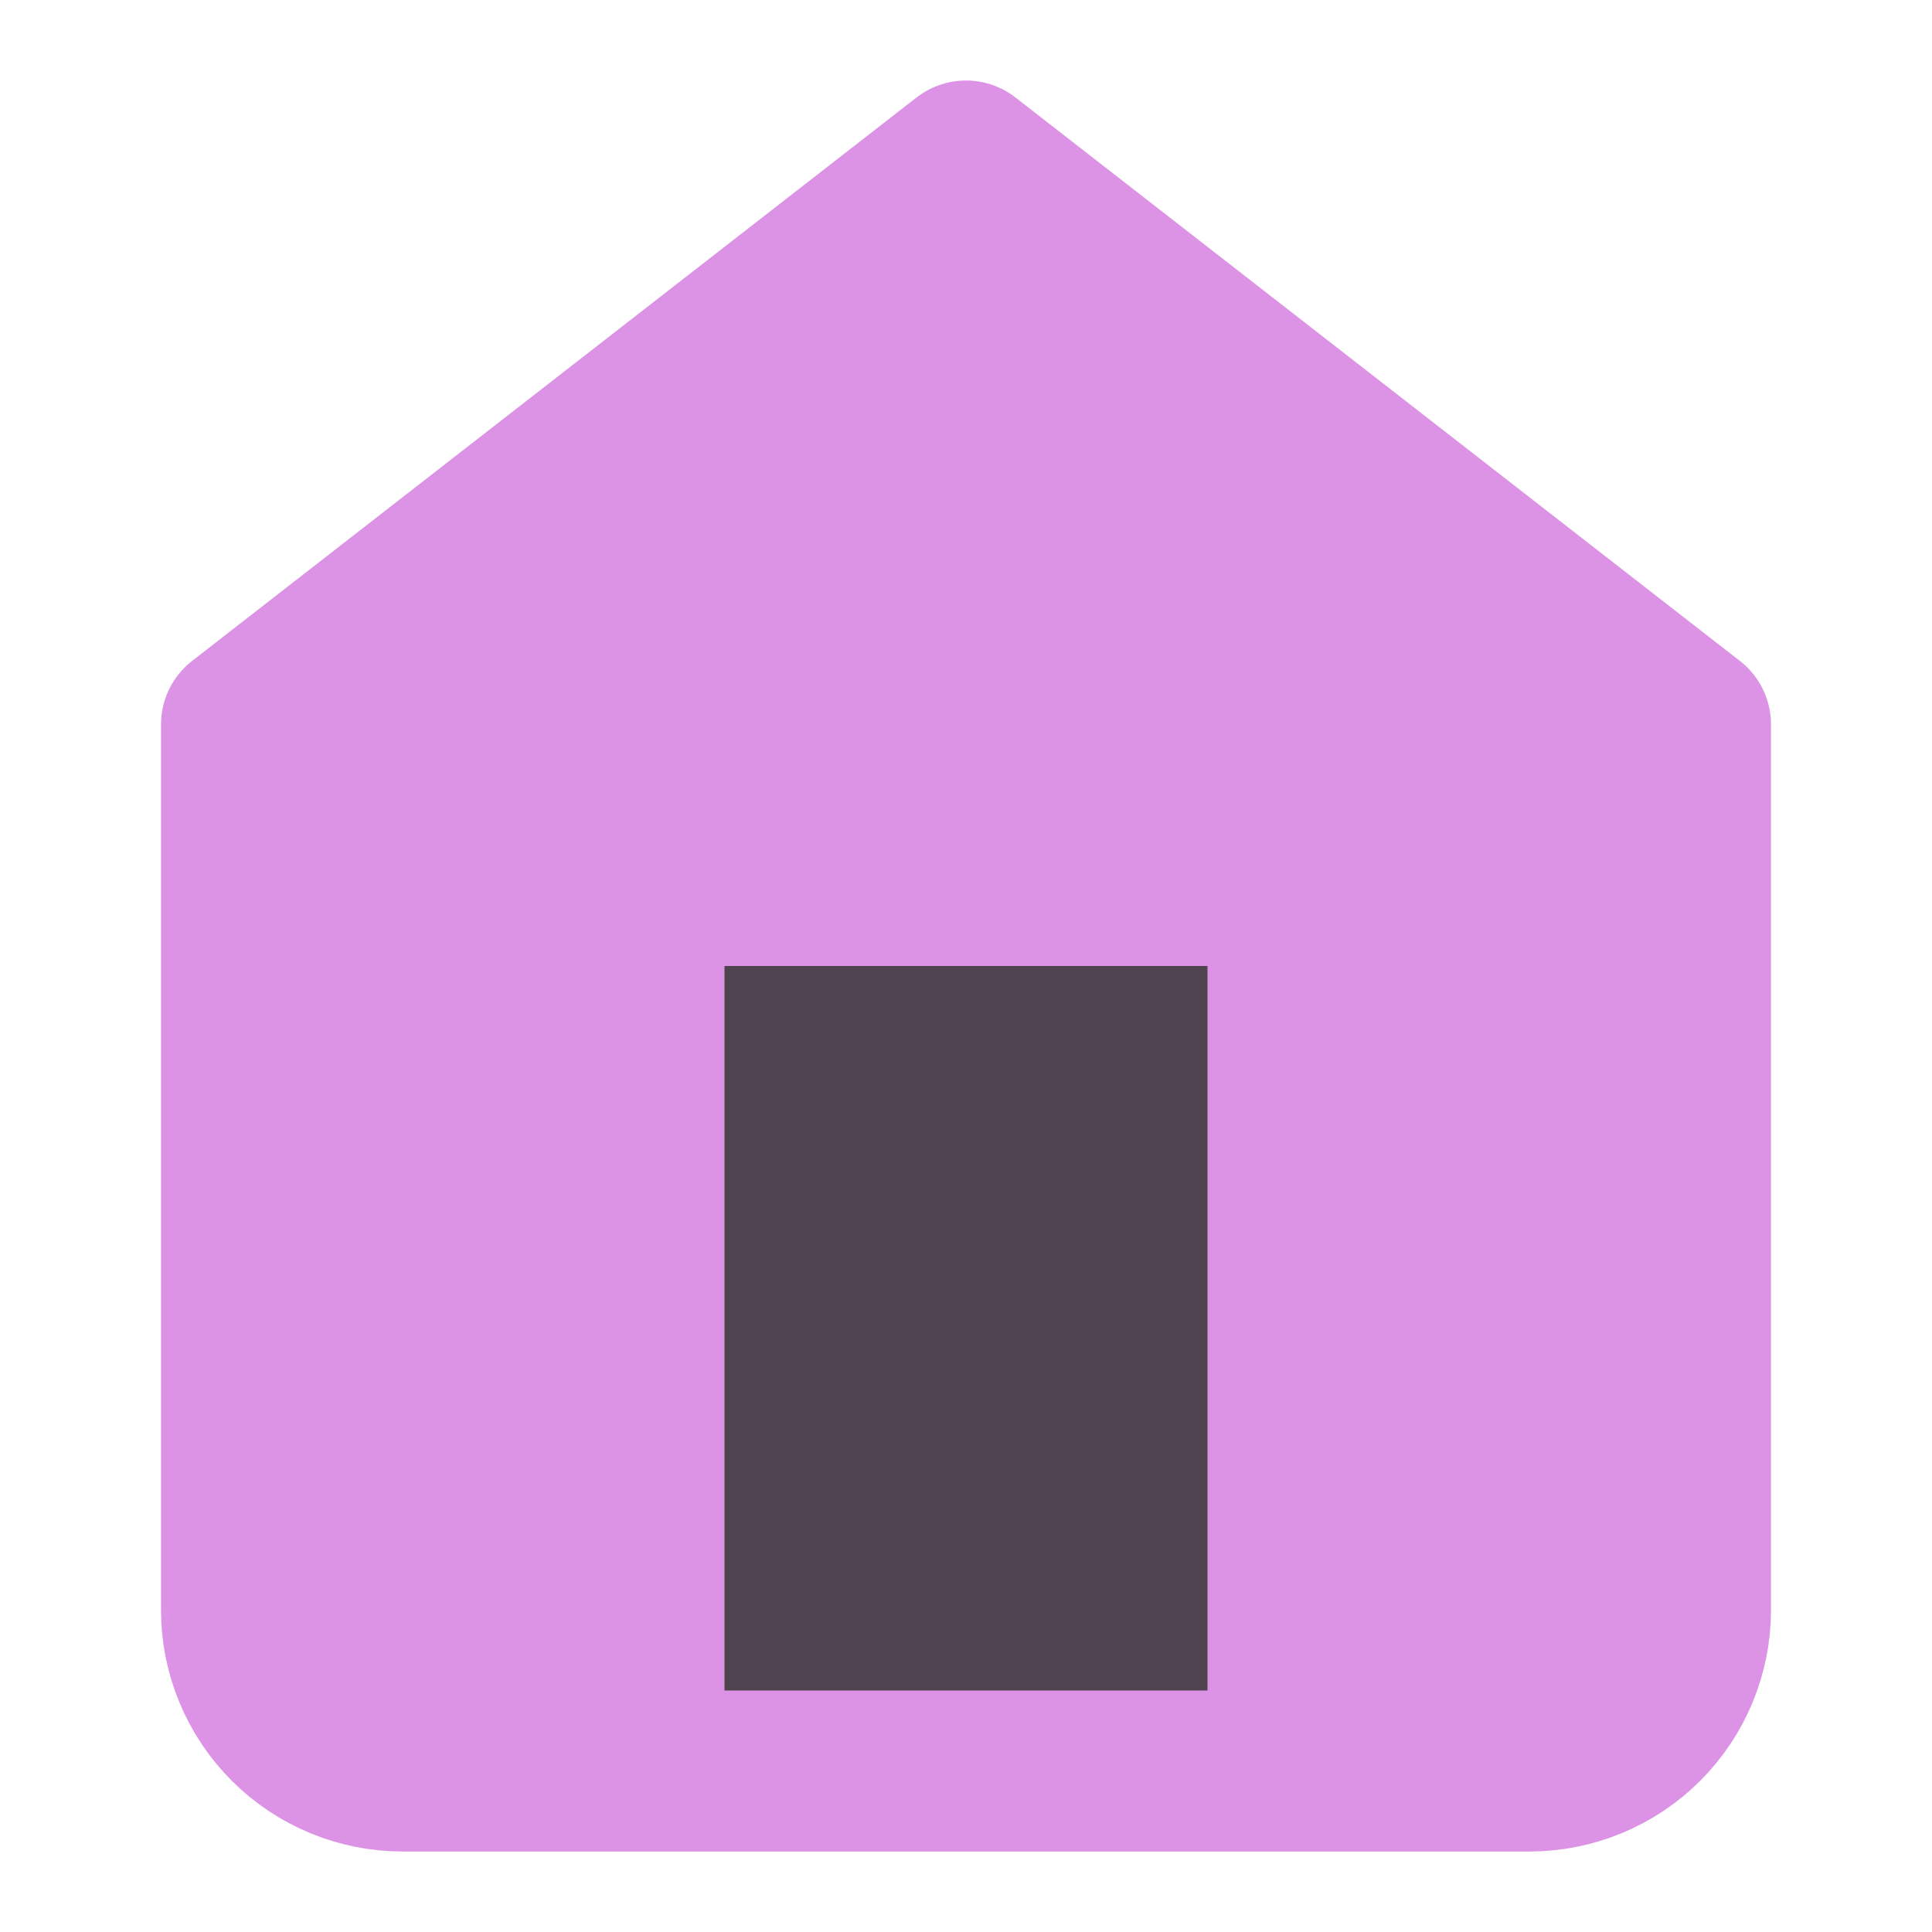 <svg width="24" height="24" viewBox="0 0 24 24" fill="none" xmlns="http://www.w3.org/2000/svg">
<path d="M3 9L12 2L21 9V20C21 20.53 20.789 21.039 20.414 21.414C20.039 21.789 19.53 22 19 22H5C4.47 22 3.961 21.789 3.586 21.414C3.211 21.039 3 20.53 3 20V9Z" fill="#DD93E5" stroke="#DD93E5" stroke-width="2" stroke-linecap="round" stroke-linejoin="round"/>
<path d="M8 21V11H16V21" fill="#4E434E"/>
<path d="M8 21V11H16V21" stroke="#DD93E5" stroke-width="2" stroke-linecap="round" stroke-linejoin="round"/>
</svg>
